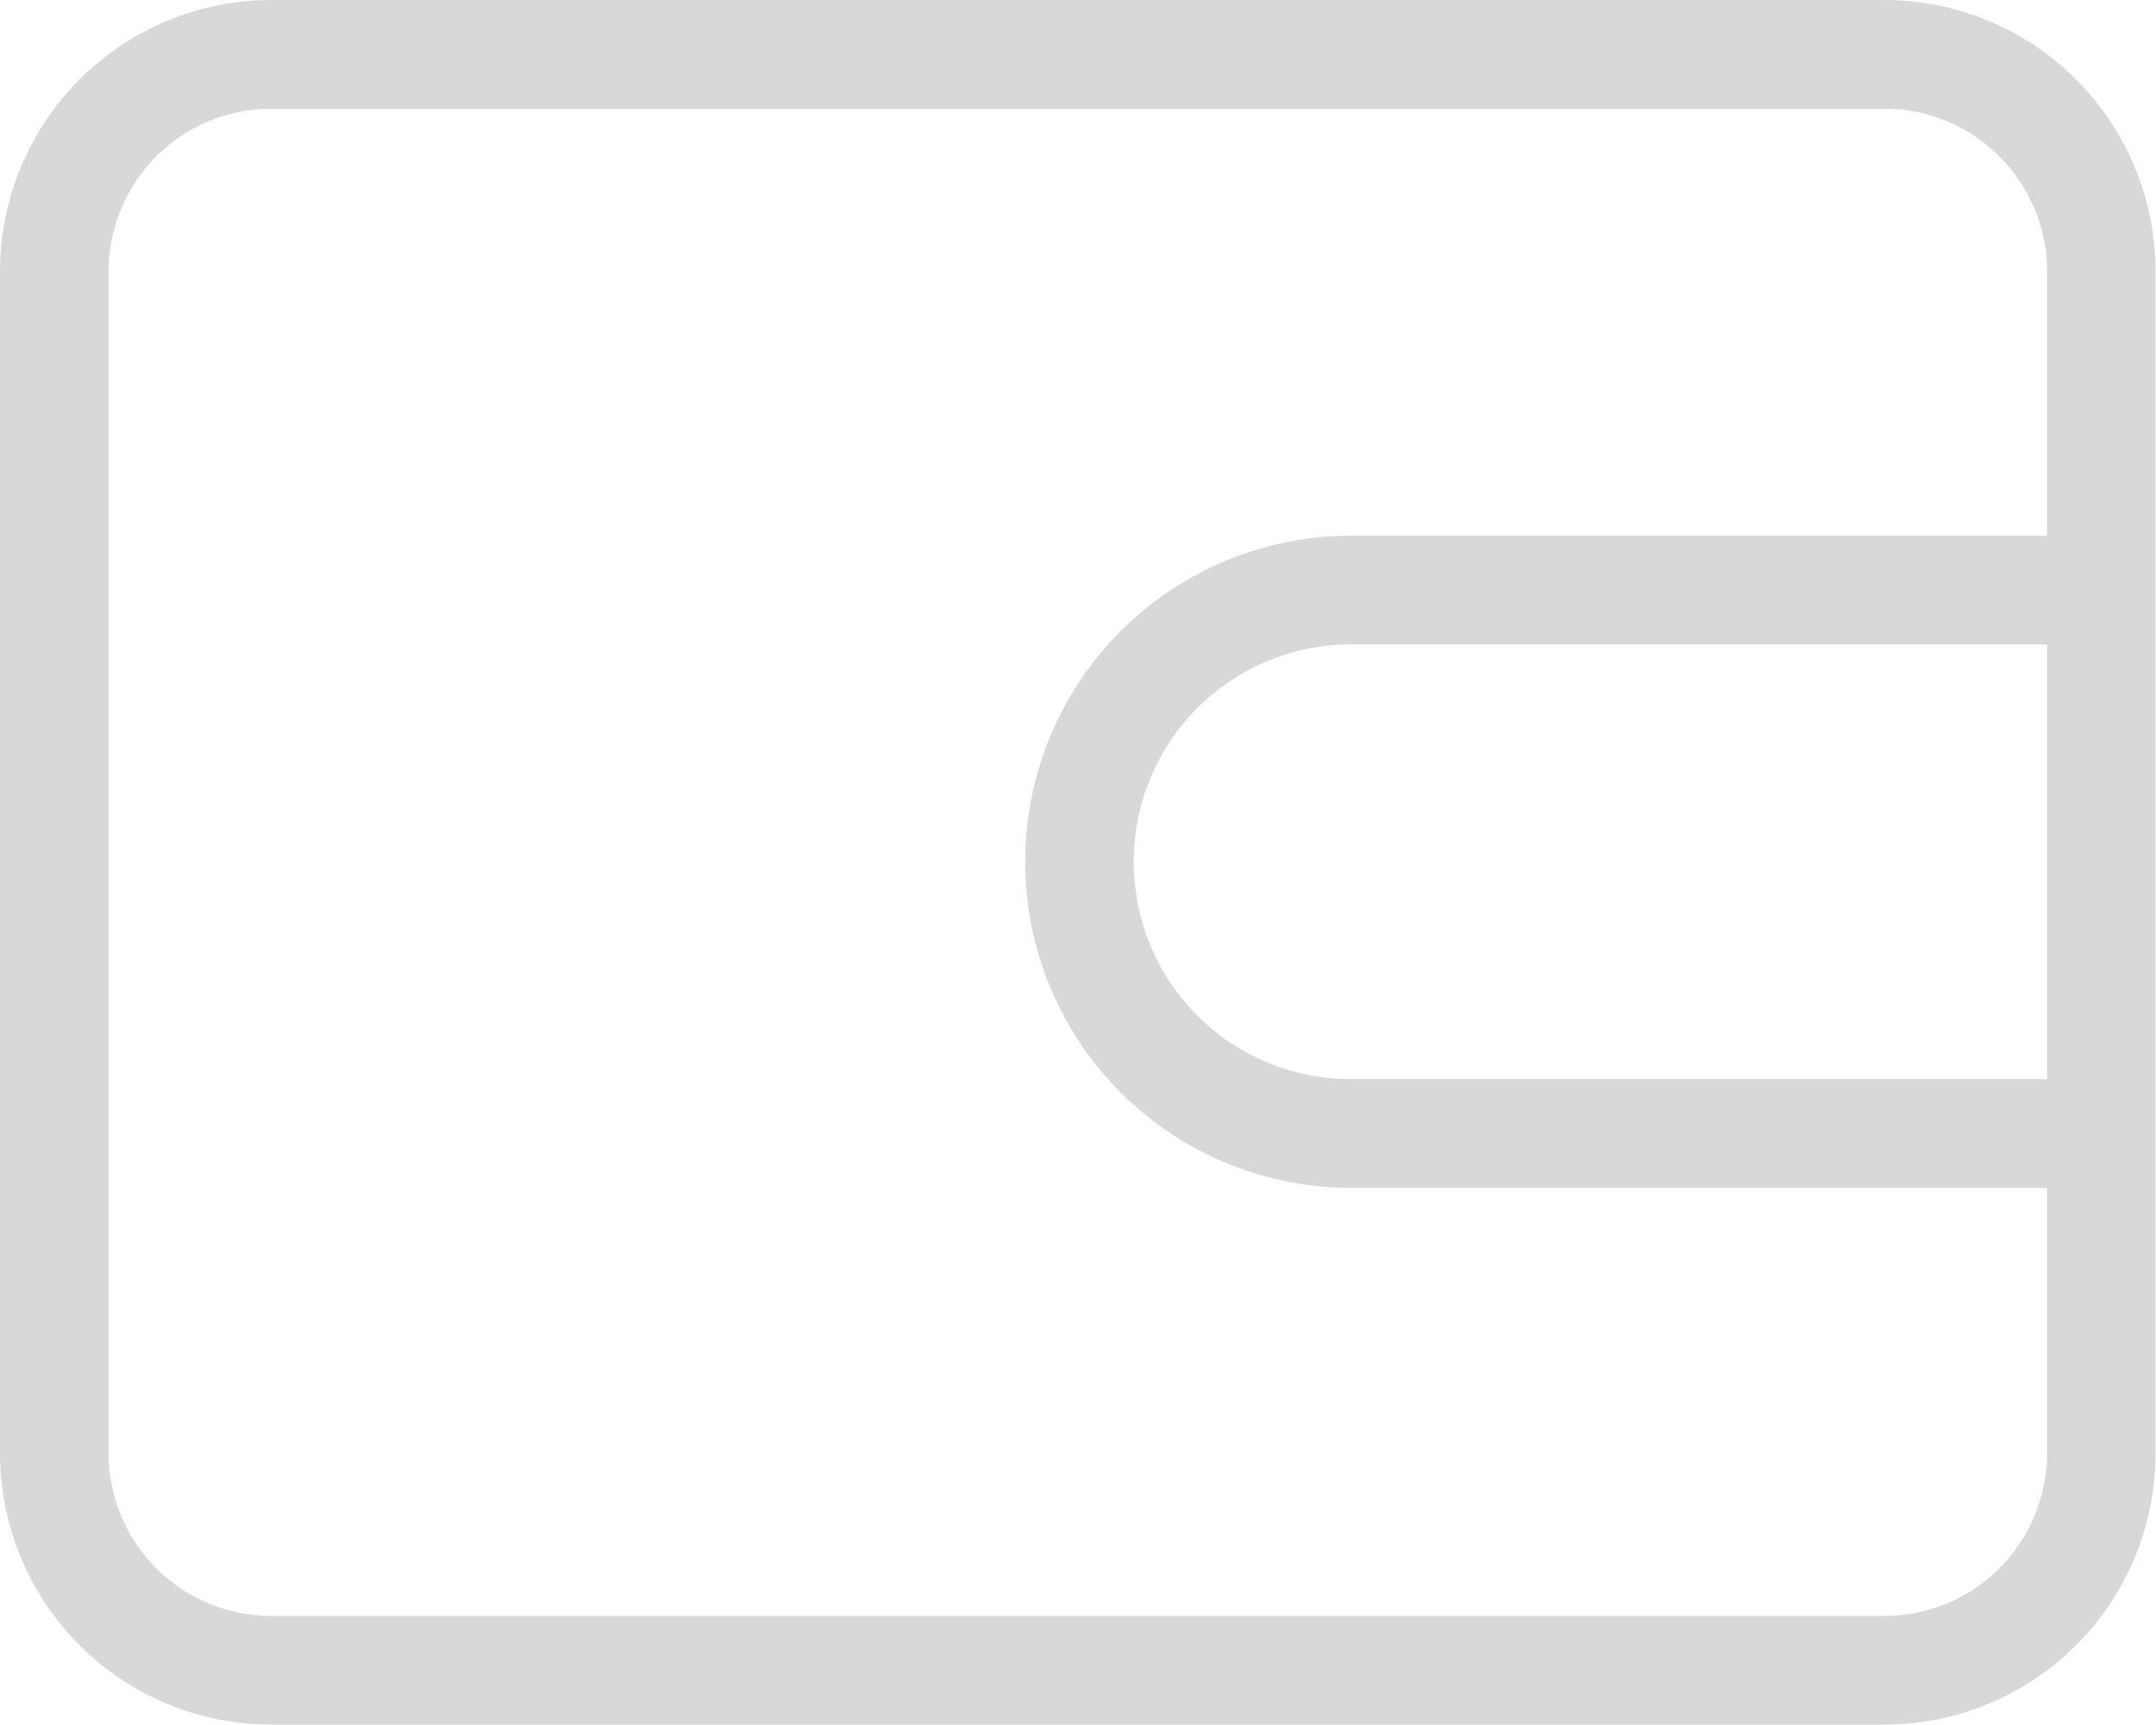 <svg width="30" height="24" viewBox="0 0 30 24" fill="none" xmlns="http://www.w3.org/2000/svg">
<path d="M26.221 0H3.774C2.773 0 1.813 0.398 1.105 1.107C0.398 1.816 0 2.777 0 3.78V20.215C0 21.218 0.398 22.18 1.105 22.888C1.813 23.597 2.773 23.995 3.774 23.995H26.221C27.221 23.995 28.181 23.597 28.889 22.888C29.597 22.18 29.994 21.218 29.994 20.215V3.78C29.994 2.777 29.597 1.816 28.889 1.107C28.181 0.398 27.221 0 26.221 0ZM28.485 15.014H18.794C17.993 15.014 17.225 14.696 16.659 14.129C16.093 13.561 15.775 12.792 15.775 11.99C15.775 11.188 16.093 10.419 16.659 9.852C17.225 9.285 17.993 8.966 18.794 8.966H28.485V15.014ZM18.794 7.454C17.593 7.454 16.441 7.932 15.591 8.783C14.742 9.633 14.265 10.787 14.265 11.99C14.265 13.193 14.742 14.347 15.591 15.198C16.441 16.048 17.593 16.526 18.794 16.526H28.485V20.215C28.485 20.817 28.246 21.394 27.822 21.819C27.397 22.245 26.821 22.483 26.221 22.483H3.774C3.173 22.483 2.597 22.245 2.173 21.819C1.748 21.394 1.51 20.817 1.51 20.215V3.78C1.51 3.179 1.748 2.602 2.173 2.176C2.597 1.751 3.173 1.512 3.774 1.512H26.221C26.821 1.512 27.397 1.751 27.822 2.176C28.246 2.602 28.485 3.179 28.485 3.78V7.454H18.794Z" fill="#D8D8D8"/>
</svg>
